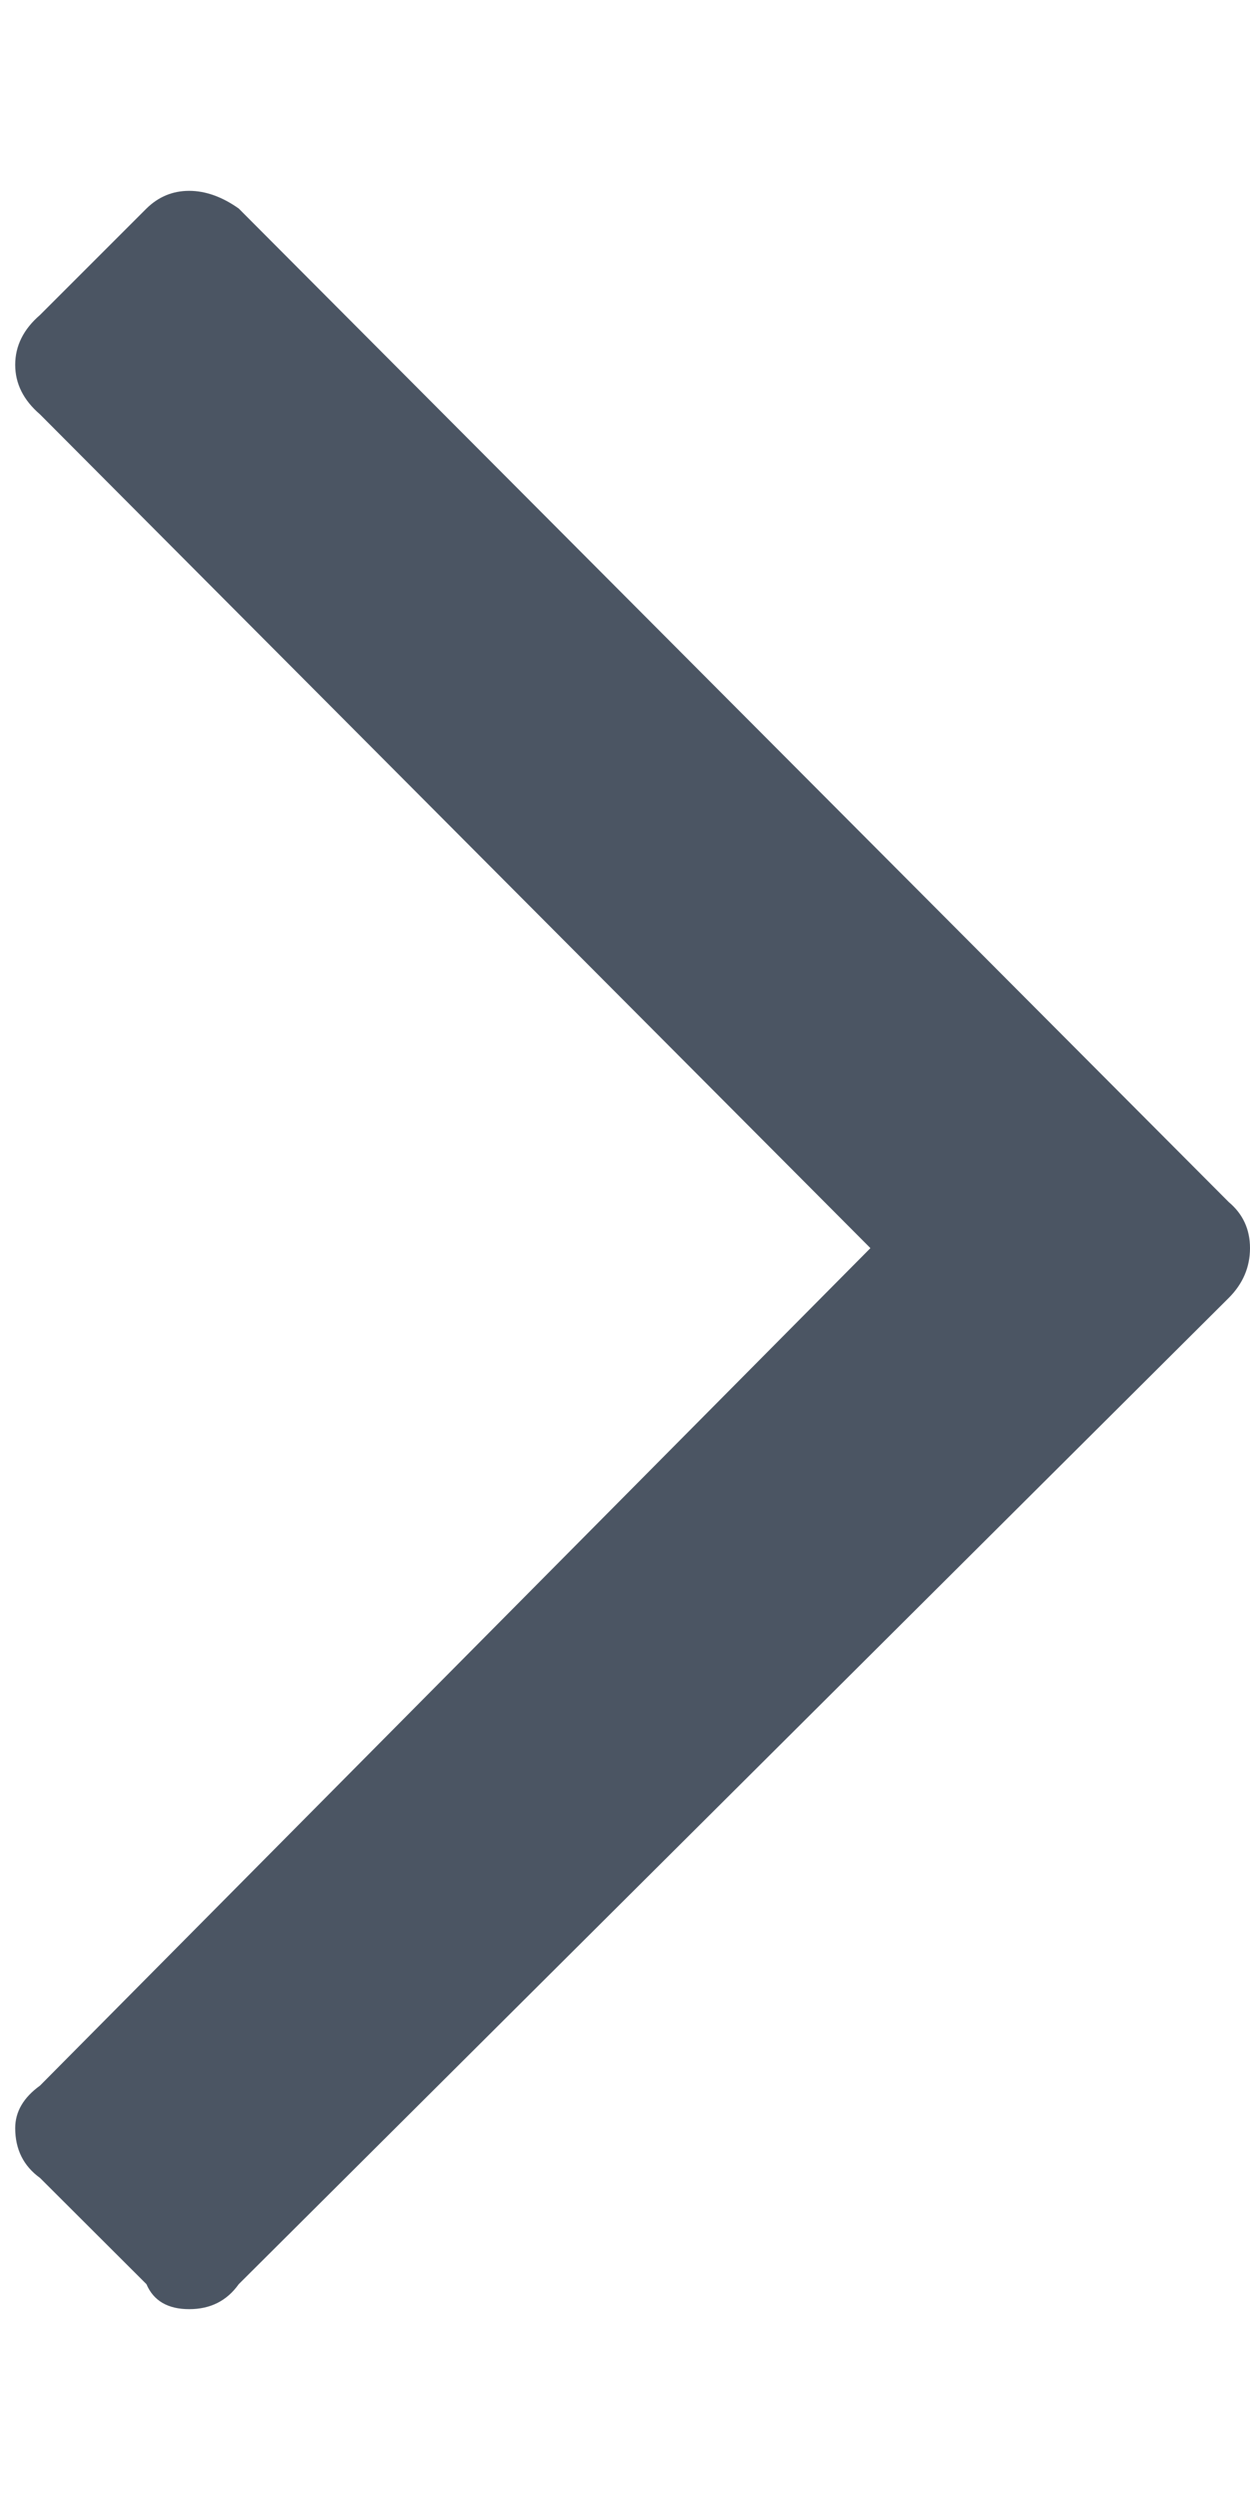 <svg width="6" height="12" viewBox="0 0 6 12" fill="none" xmlns="http://www.w3.org/2000/svg">
<path d="M0.073 10.215C0.073 10.136 0.113 10.068 0.192 10.011L4.178 5.991L0.192 1.989C0.113 1.921 0.073 1.842 0.073 1.751C0.073 1.66 0.113 1.58 0.192 1.512L0.703 1.001C0.76 0.945 0.828 0.916 0.908 0.916C0.987 0.916 1.067 0.945 1.146 1.001L5.898 5.77C5.966 5.827 6 5.901 6 5.991C6 6.082 5.966 6.162 5.898 6.23L1.146 10.964C1.089 11.044 1.01 11.084 0.908 11.084C0.806 11.084 0.737 11.044 0.703 10.964L0.192 10.454C0.113 10.397 0.073 10.317 0.073 10.215Z" fill="#4B5563"/>
</svg>
